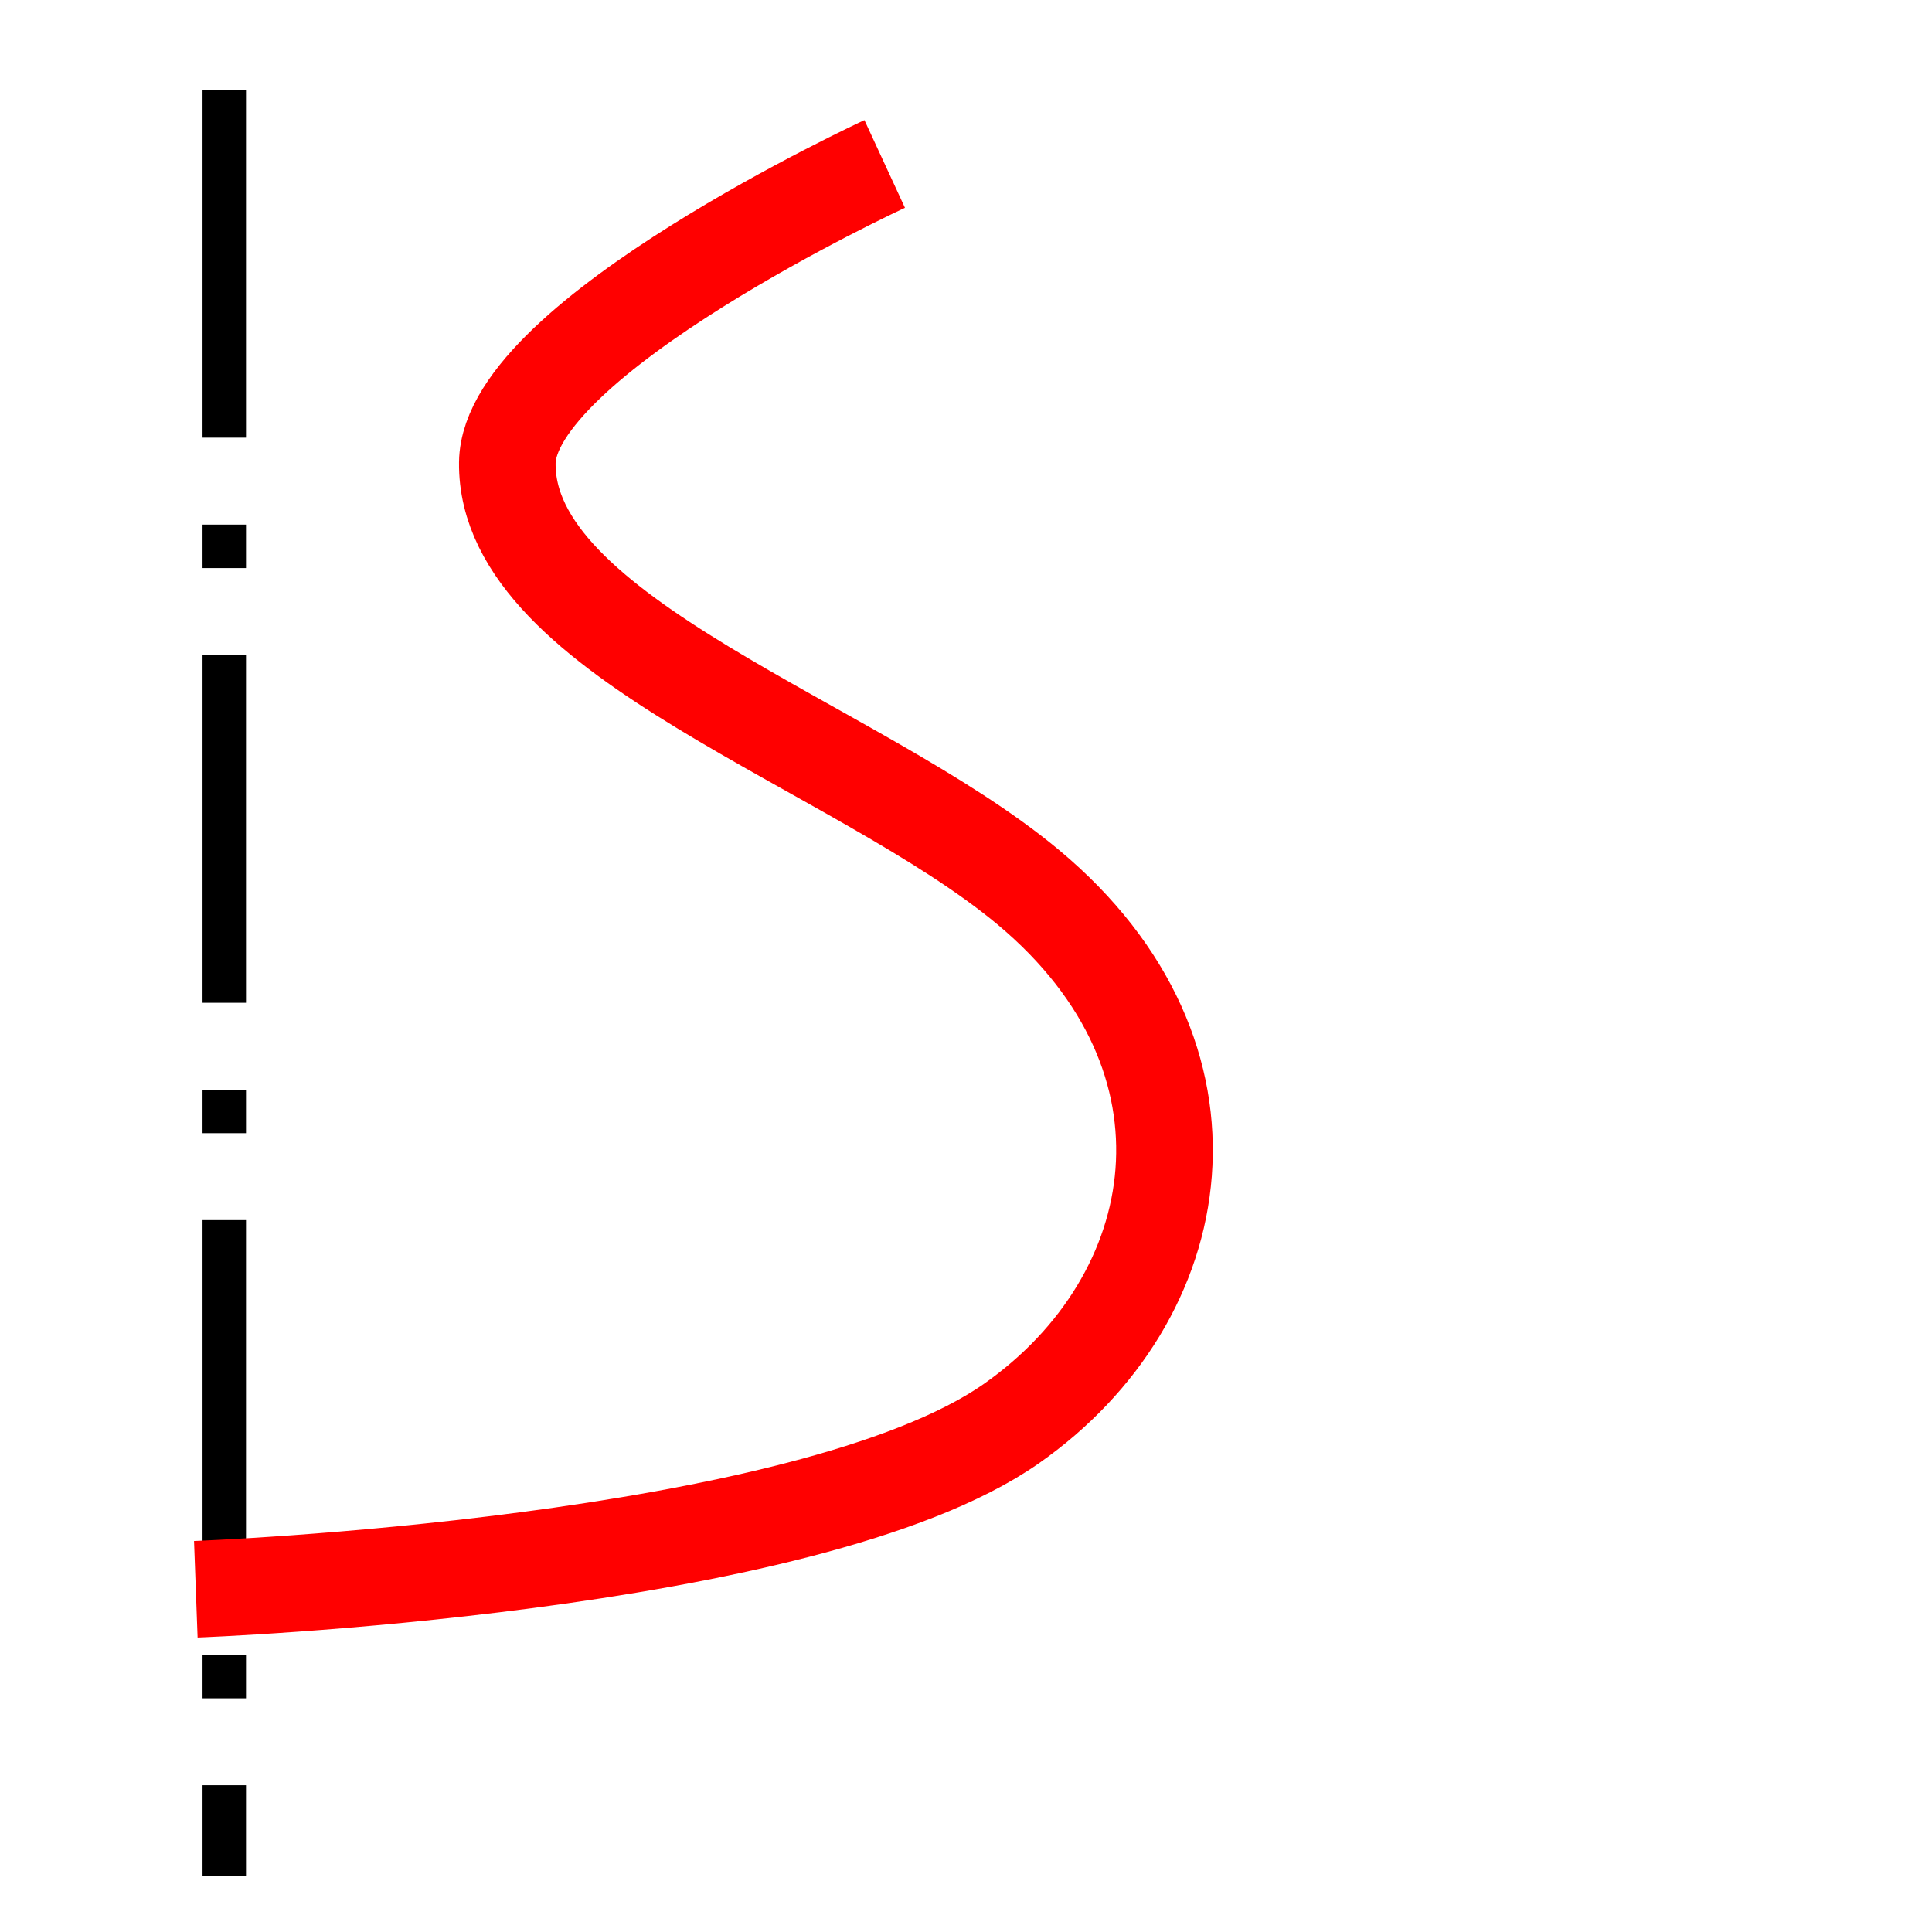 <?xml version="1.0" encoding="UTF-8" standalone="no"?>
<!-- Created with Inkscape (http://www.inkscape.org/) -->

<svg
   xmlns:dc="http://purl.org/dc/elements/1.1/"
   xmlns:cc="http://creativecommons.org/ns#"
   xmlns:rdf="http://www.w3.org/1999/02/22-rdf-syntax-ns#"
   xmlns:svg="http://www.w3.org/2000/svg"
   xmlns="http://www.w3.org/2000/svg"
   xmlns:sodipodi="http://sodipodi.sourceforge.net/DTD/sodipodi-0.dtd"
   xmlns:inkscape="http://www.inkscape.org/namespaces/inkscape"
   width="400"
   height="400"
   id="svg2"
   version="1.1"
   inkscape:version="0.48.4 r9939"
   sodipodi:docname="icons.svg"
   inkscape:export-filename="C:\dev\CloudCompare_git\trunk\qCC\plugins\qSRA\material\loadProfileIcon.png"
   inkscape:export-xdpi="7.1999998"
   inkscape:export-ydpi="7.1999998">
  <defs
     id="defs4">
    <linearGradient
       id="linearGradient4103">
      <stop
         style="stop-color:#0014ff;stop-opacity:1;"
         offset="0"
         id="stop4105" />
      <stop
         style="stop-color:#0014ff;stop-opacity:0;"
         offset="1"
         id="stop4107" />
    </linearGradient>
    <inkscape:path-effect
       effect="skeletal"
       id="path-effect3047"
       is_visible="true"
       pattern="M 0,5 10,10 10,0 z"
       copytype="single_stretched"
       prop_scale="1"
       scale_y_rel="false"
       spacing="0"
       normal_offset="0"
       tang_offset="0"
       prop_units="false"
       vertical_pattern="false"
       fuse_tolerance="0" />
    <inkscape:path-effect
       effect="skeletal"
       id="path-effect3043"
       is_visible="true"
       pattern="M 0,5 10,10 10,0 z"
       copytype="single_stretched"
       prop_scale="1"
       scale_y_rel="false"
       spacing="0"
       normal_offset="0"
       tang_offset="0"
       prop_units="false"
       vertical_pattern="false"
       fuse_tolerance="0" />
    <inkscape:path-effect
       effect="skeletal"
       id="path-effect3027"
       is_visible="true"
       pattern="M 0,5 10,10 10,0 z"
       copytype="single_stretched"
       prop_scale="1"
       scale_y_rel="false"
       spacing="0"
       normal_offset="0"
       tang_offset="0"
       prop_units="false"
       vertical_pattern="false"
       fuse_tolerance="0" />
  </defs>
  <sodipodi:namedview
     id="base"
     pagecolor="#ffffff"
     bordercolor="#666666"
     borderopacity="1.0"
     inkscape:pageopacity="0.0"
     inkscape:pageshadow="2"
     inkscape:zoom="0.7"
     inkscape:cx="133.56191"
     inkscape:cy="250.23225"
     inkscape:document-units="px"
     inkscape:current-layer="layer2"
     showgrid="false"
     showguides="true"
     inkscape:guide-bbox="true"
     inkscape:window-width="1600"
     inkscape:window-height="848"
     inkscape:window-x="-8"
     inkscape:window-y="-8"
     inkscape:window-maximized="1" />
  <g
     inkscape:groupmode="layer"
     id="layer2"
     inkscape:label="Axes"
     transform="translate(0,-652.362)">
    <path
       style="fill:none;stroke:#000000;stroke-width:9;stroke-linecap:butt;stroke-linejoin:miter;stroke-miterlimit:4;stroke-opacity:1;stroke-dasharray:72, 18, 9, 18;stroke-dashoffset:0"
       d="m 46.433,670.975 0,369.741"
       id="path3939"
       inkscape:connector-curvature="0" />
  </g>
  <g
     inkscape:label="Curve"
     inkscape:groupmode="layer"
     id="layer1"
     style="display:inline"
     transform="translate(0,-652.362)">
    <path
       id="path3090"
       style="fill:none;stroke:#ff0000;stroke-width:20;stroke-linecap:butt;stroke-linejoin:miter;stroke-miterlimit:4;stroke-opacity:1;stroke-dasharray:none"
       d="m 183.167,686.306 c 0,0 -77.833,35.968 -78.133,61.851 -0.423,36.415 72.501,58.373 107.898,87.933 42.242,35.276 33.585,85.032 -3.566,111.034 C 167.044,976.744 40.542,981.401 40.542,981.401"
       inkscape:connector-curvature="0"
       sodipodi:nodetypes="cassc" />
  </g>
  <g
     inkscape:groupmode="layer"
     id="layer3"
     inkscape:label="Points"
     style="display:none"
     transform="translate(0,-652.362)">
    <path
       style="fill:none;stroke:#000000;stroke-width:7;stroke-linecap:butt;stroke-linejoin:miter;stroke-miterlimit:4;stroke-opacity:1;stroke-dasharray:21, 7;stroke-dashoffset:0;display:inline"
       d="m 128.188,748.225 83.875,0"
       id="path3959"
       inkscape:connector-curvature="0" />
    <path
       transform="matrix(4.4,0,0,4.168,-1461.703,-907.461)"
       sodipodi:type="arc"
       style="fill:#0000ff;fill-opacity:1;fill-rule:nonzero;stroke:none;display:inline"
       id="path3961-0"
       sodipodi:cx="389.91888"
       sodipodi:cy="397.27826"
       sodipodi:rx="9.0913725"
       sodipodi:ry="9.5964489"
       d="m 399.01,397.278 a 9.091,9.596 0 1 1 -18.183,0 9.091,9.596 0 1 1 18.183,0 z" />
    <path
       style="fill:none;stroke:#000000;stroke-width:7;stroke-linecap:butt;stroke-linejoin:miter;stroke-miterlimit:4;stroke-opacity:1;stroke-dasharray:21, 7;stroke-dashoffset:0;display:inline"
       d="m 168.901,890.088 51.974,0"
       id="path3959-2"
       inkscape:connector-curvature="0" />
    <path
       transform="matrix(4.4,0,0,4.168,-1594.501,-764.415)"
       sodipodi:type="arc"
       style="fill:#00ff00;fill-opacity:1;fill-rule:nonzero;stroke:none;display:inline"
       id="path3961-0-4"
       sodipodi:cx="389.91888"
       sodipodi:cy="397.27826"
       sodipodi:rx="9.0913725"
       sodipodi:ry="9.5964489"
       d="m 399.01,397.278 a 9.091,9.596 0 1 1 -18.183,0 9.091,9.596 0 1 1 18.183,0 z" />
    <path
       transform="matrix(4.4,0,0,4.168,-1381.303,-711.147)"
       sodipodi:type="arc"
       style="fill:#ff6600;fill-opacity:1;fill-rule:nonzero;stroke:none;display:inline"
       id="path3961-0-4-5"
       sodipodi:cx="389.91888"
       sodipodi:cy="397.27826"
       sodipodi:rx="9.0913725"
       sodipodi:ry="9.5964489"
       d="m 399.01,397.278 a 9.091,9.596 0 1 1 -18.183,0 9.091,9.596 0 1 1 18.183,0 z" />
    <path
       style="fill:none;stroke:#000000;stroke-width:7;stroke-linecap:butt;stroke-linejoin:miter;stroke-miterlimit:4;stroke-opacity:1;stroke-dasharray:21, 7;stroke-dashoffset:0;display:inline"
       d="m 234.596,945.282 51.974,0"
       id="path3959-2-2"
       inkscape:connector-curvature="0" />
  </g>
</svg>
